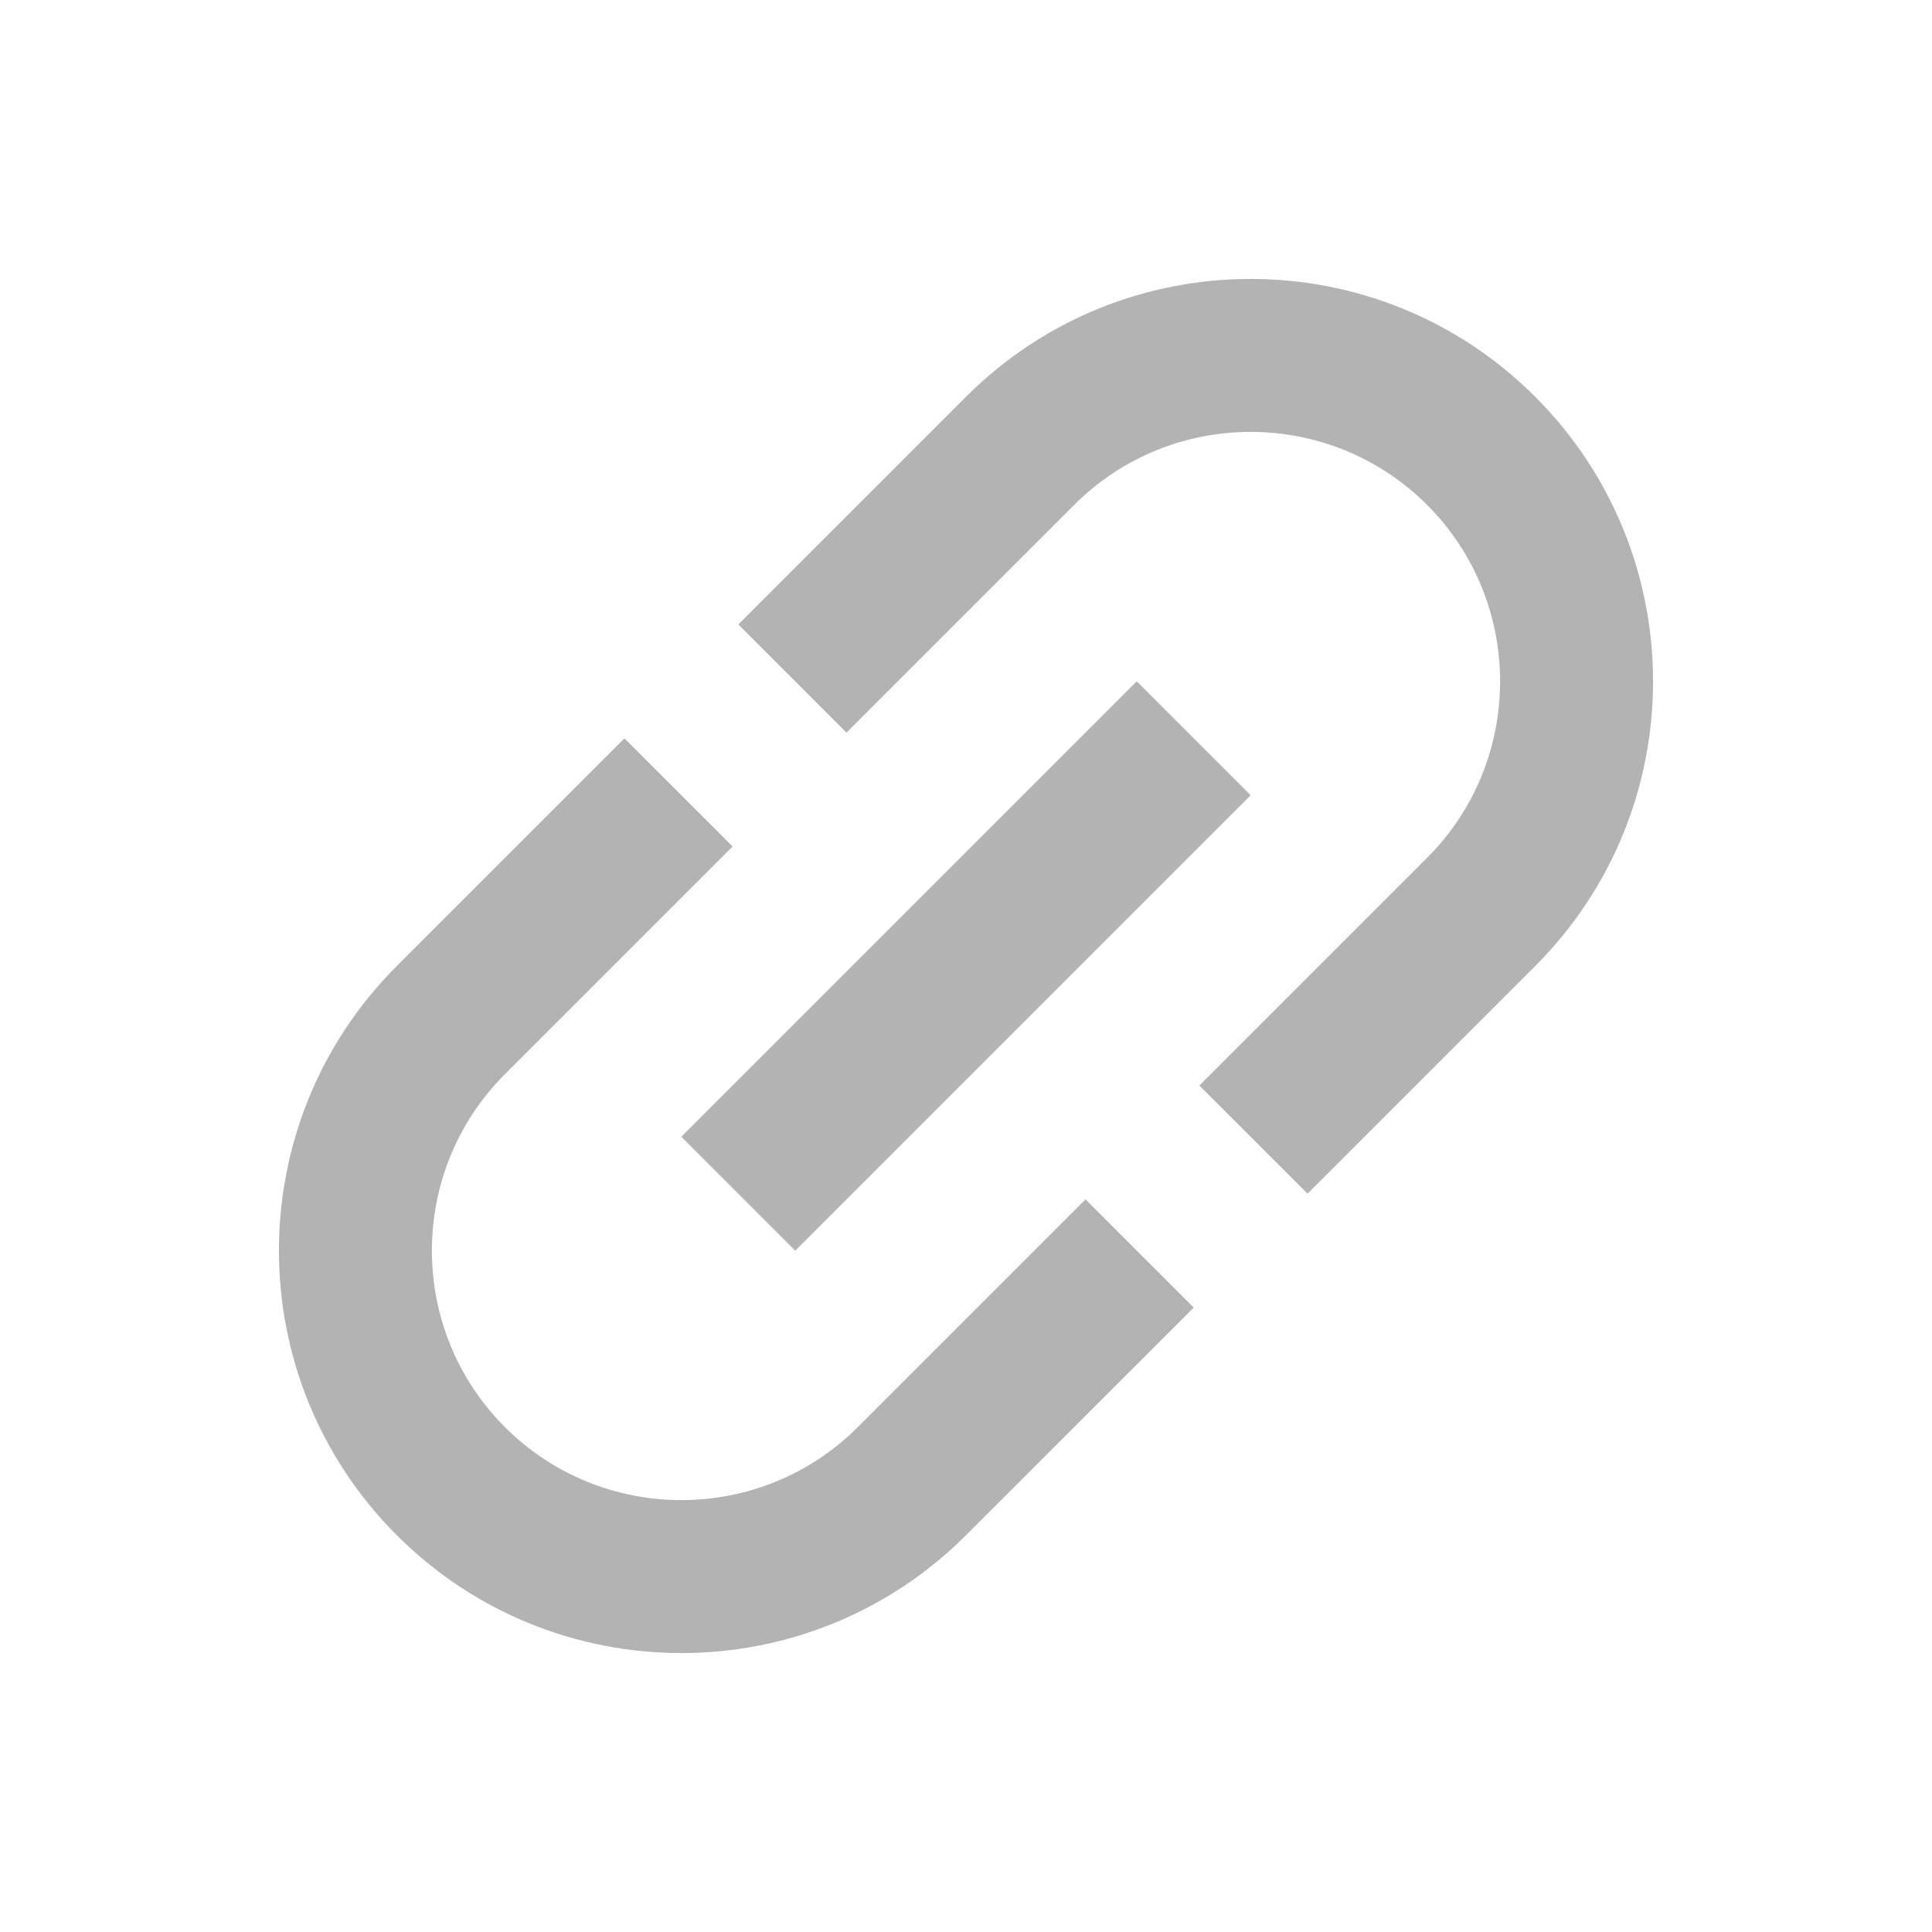 <svg width="24" height="24" viewBox="0 0 24 24" fill="none" xmlns="http://www.w3.org/2000/svg">
<g opacity="0.3">
<path fill-rule="evenodd" clip-rule="evenodd" d="M6.272 17.728C5.063 16.518 5.063 14.553 6.272 13.344L9.101 10.515L7.757 9.172L4.929 12C2.977 13.952 2.977 17.119 4.929 19.071C6.881 21.023 10.048 21.023 12 19.071L14.829 16.243L13.485 14.899L10.656 17.728C9.447 18.937 7.482 18.937 6.272 17.728ZM9.879 15.536L15.536 9.879L14.121 8.464L8.464 14.121L9.879 15.536ZM12 4.929L9.172 7.757L10.515 9.101L13.344 6.272C14.553 5.063 16.518 5.063 17.728 6.272C18.937 7.482 18.937 9.447 17.728 10.656L14.899 13.485L16.243 14.828L19.071 12C21.023 10.048 21.023 6.881 19.071 4.929C17.119 2.977 13.952 2.977 12 4.929Z" fill="black"/>
</g>
</svg>
